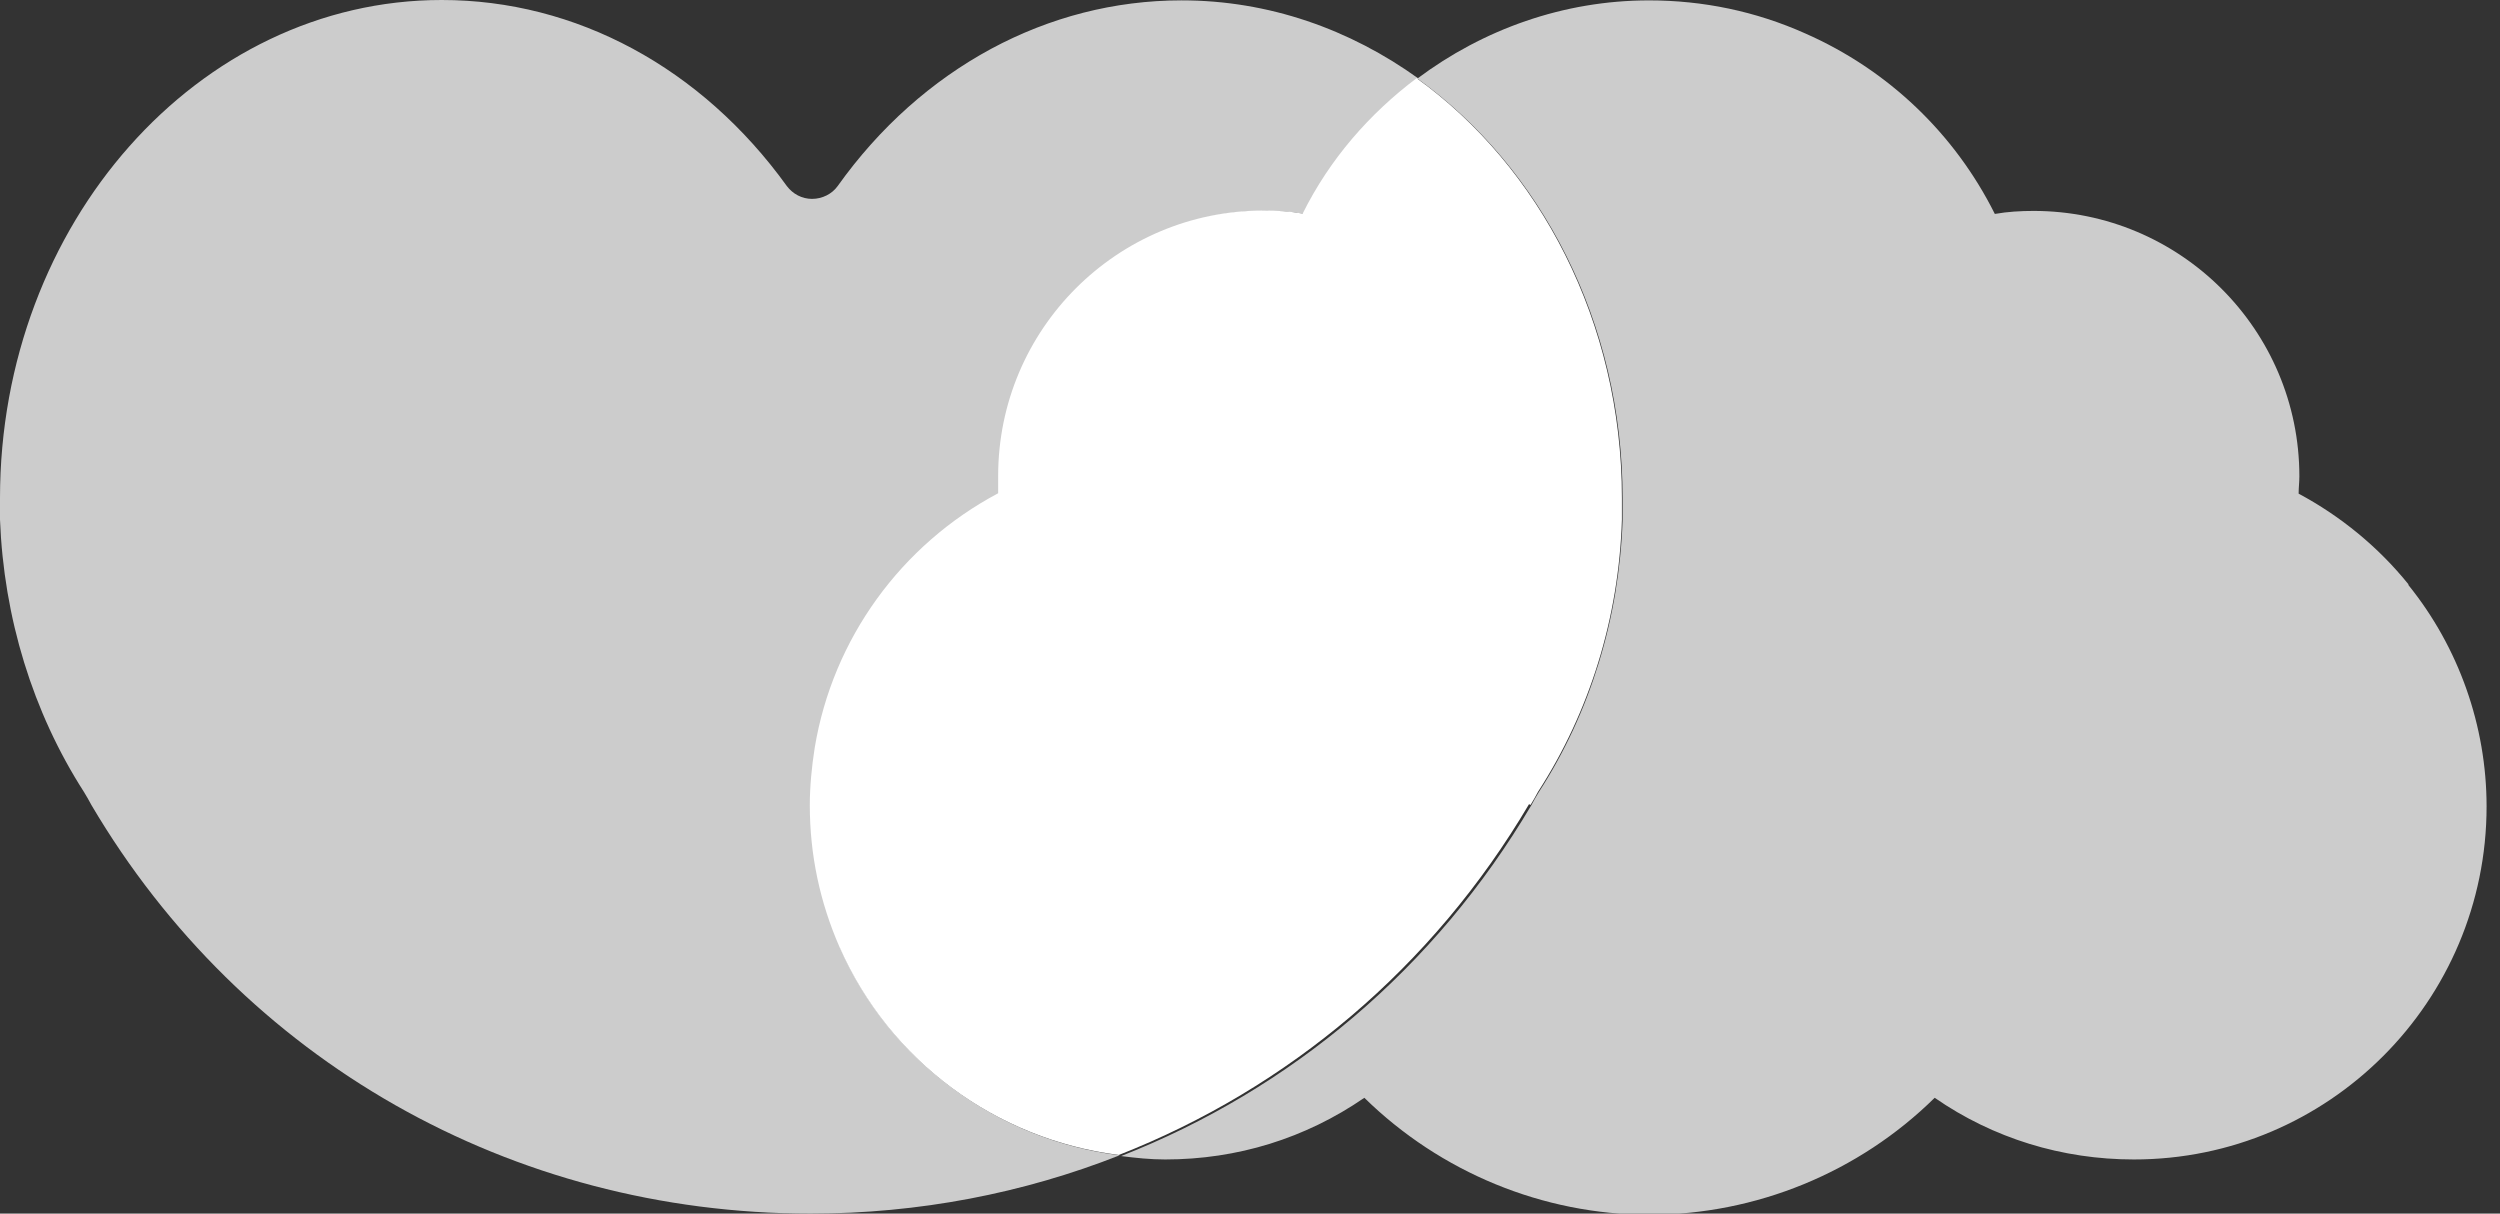 <svg width="103" height="50" viewBox="0 0 103 50" fill="none" xmlns="http://www.w3.org/2000/svg">
<rect x="0" y="0" width="103" height="50" fill="#333333" stroke="none"/>
<g clip-path="url(#clip0_44_22)">
<path d="M99.226 24.071C97.987 22.537 96.438 21.267 94.703 20.338C94.703 20.105 94.734 19.858 94.734 19.625C94.734 13.584 89.823 8.69 83.783 8.69C83.256 8.69 82.714 8.721 82.187 8.814C80.53 5.499 77.788 2.881 74.38 1.379C72.336 0.465 70.167 0.016 67.937 0.016C64.421 0.016 61.106 1.208 58.395 3.237C63.476 6.893 66.853 13.275 66.853 20.539C66.853 20.71 66.853 20.88 66.853 21.035C66.853 21.174 66.853 21.298 66.853 21.422C66.713 25.465 65.521 29.353 63.398 32.636C63.29 32.822 63.182 32.993 63.089 33.179C59.123 39.901 53.175 44.889 46.19 47.63C46.794 47.708 47.398 47.77 48.002 47.77C50.976 47.77 53.779 46.902 56.211 45.229C59.34 48.296 63.569 50.047 67.952 50.047C72.336 50.047 76.58 48.312 79.709 45.229C82.125 46.902 84.96 47.77 87.918 47.77C95.942 47.77 102.447 41.249 102.447 33.225C102.447 29.91 101.301 26.673 99.226 24.102V24.071Z" fill="#CCCCCC"/>
<path d="M34.665 39.033C33.86 37.19 33.442 35.223 33.442 33.194C33.442 32.419 33.519 31.614 33.643 30.824C34.371 26.332 37.19 22.46 41.202 20.338C41.202 20.105 41.202 19.858 41.202 19.625C41.202 13.584 46.097 8.69 52.138 8.69C52.68 8.69 53.206 8.721 53.748 8.814C54.879 6.568 56.506 4.693 58.442 3.237C55.623 1.208 52.277 0.015 48.683 0.015C45.911 0.015 43.247 0.713 40.83 2.014C38.398 3.33 36.245 5.235 34.511 7.667C34.278 7.993 33.876 8.194 33.457 8.194C33.039 8.194 32.667 7.993 32.419 7.667C28.903 2.788 23.73 0 18.2 0C8.163 0 0 9.216 0 20.523V21.035C0 21.159 0 21.282 0 21.406C0.155 25.449 1.348 29.337 3.454 32.621C3.563 32.807 3.671 32.977 3.764 33.163C9.975 43.696 21.066 50 33.395 50C37.856 50 42.162 49.164 46.128 47.599C41.094 46.964 36.694 43.758 34.619 39.033H34.665Z" fill="#CCCCCC"/>
<path d="M63.058 33.163C63.166 32.977 63.274 32.807 63.367 32.621C65.489 29.337 66.698 25.465 66.822 21.406C66.822 21.282 66.822 21.159 66.822 21.019C66.822 20.864 66.822 20.694 66.822 20.523C66.822 13.259 63.429 6.862 58.364 3.222C56.428 4.678 54.786 6.552 53.671 8.798C53.129 8.705 52.602 8.674 52.06 8.674C46.019 8.674 41.124 13.569 41.124 19.61C41.124 19.842 41.124 20.09 41.124 20.322C37.128 22.444 34.309 26.317 33.566 30.808C33.442 31.598 33.364 32.404 33.364 33.178C33.364 35.223 33.782 37.175 34.588 39.018C36.663 43.742 41.062 46.948 46.097 47.584C53.082 44.842 59.03 39.854 62.996 33.132L63.058 33.163Z" fill="white"/>
</g>
<defs>
<clipPath id="clip0_44_22">
<rect width="102.447" height="50" fill="white"/>
</clipPath>
</defs>
</svg>
